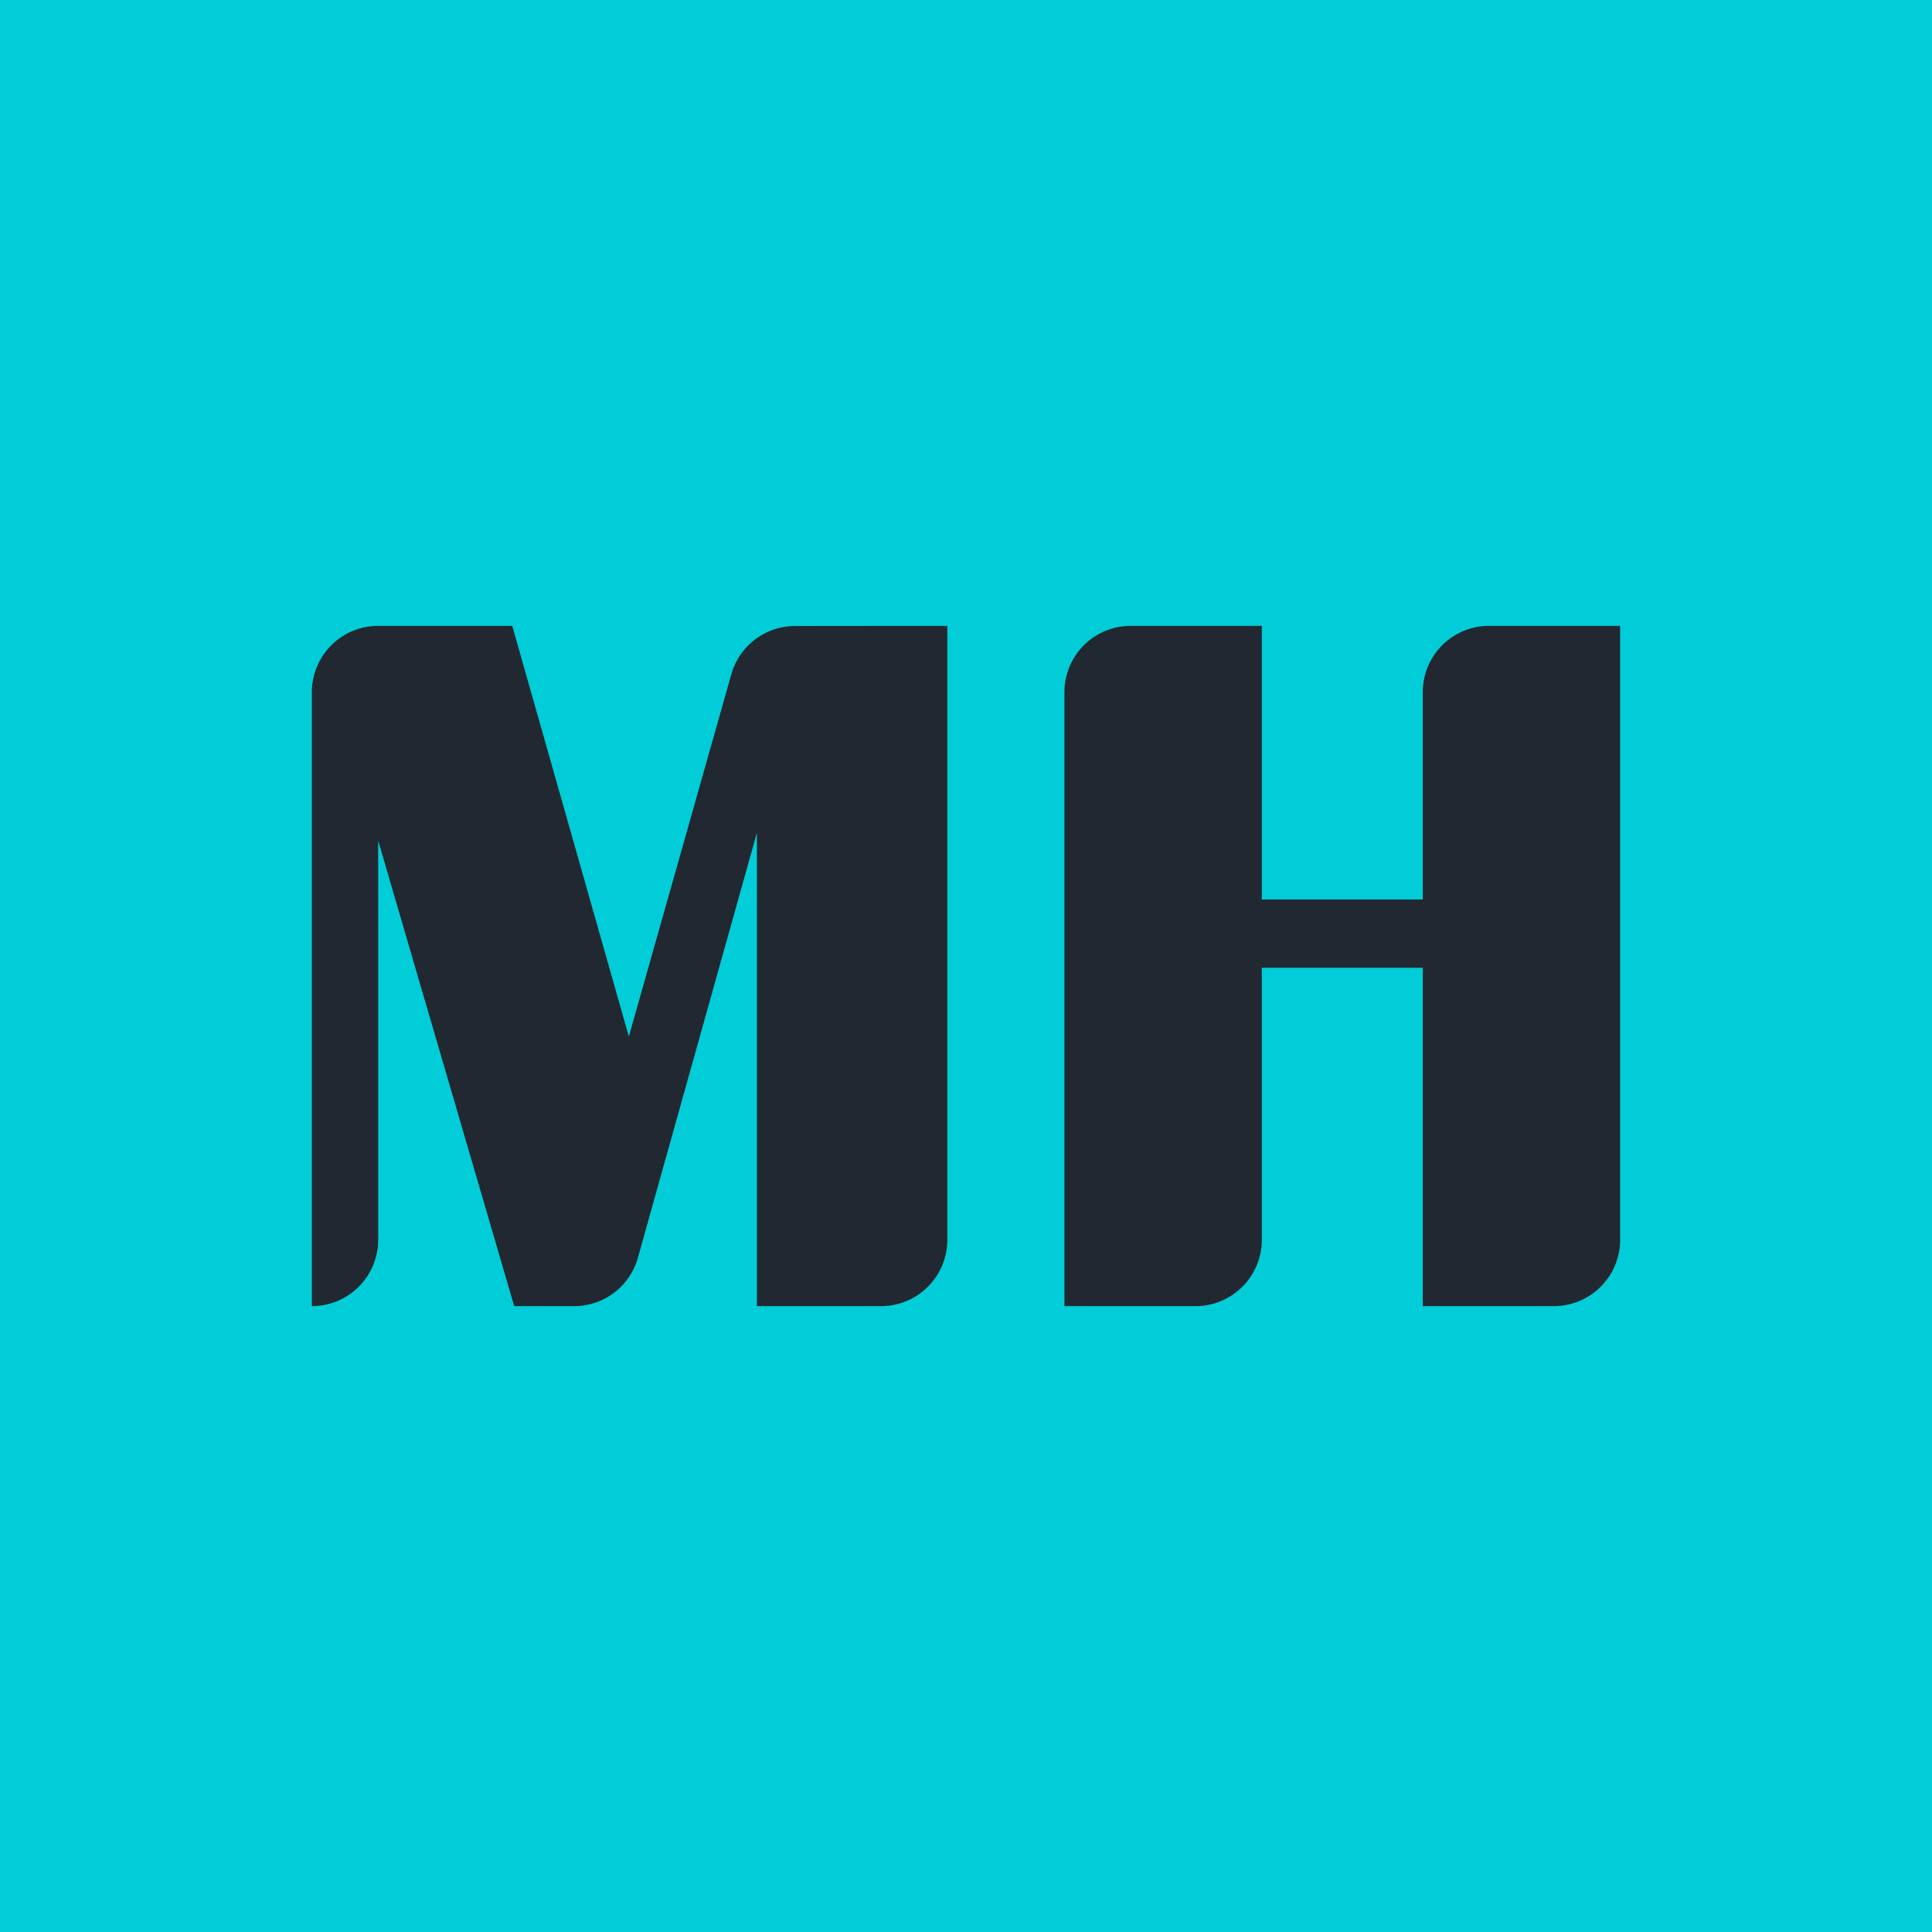 <svg xmlns="http://www.w3.org/2000/svg" viewBox="0 0 512 512"><defs><style>.cls-1{fill:#00cdd7;}.cls-2{fill:#222831;}</style></defs><g id="Layer_2" data-name="Layer 2"><g id="Layer_1-2" data-name="Layer 1"><rect class="cls-1" width="512" height="512"/><path class="cls-2" d="M251.05,165.86V328.57a17.57,17.57,0,0,1-17.57,17.57H200.59V220.67L169.05,333.31a17.55,17.55,0,0,1-16.91,12.83H136.27L100.22,222.78V328.57a17.57,17.57,0,0,1-17.57,17.57h0V183.43a17.57,17.57,0,0,1,17.57-17.57h35.53l30.9,108.83,27.16-96a17.56,17.56,0,0,1,16.9-12.79Z"/><path class="cls-2" d="M334.39,256.46v72.11a17.57,17.57,0,0,1-17.57,17.57H282.09V183.43a17.56,17.56,0,0,1,17.56-17.57h34.74v72.51h42.66V183.43a17.56,17.56,0,0,1,17.56-17.57h34.74V328.57a17.57,17.57,0,0,1-17.57,17.57H377.05V256.46Z"/></g></g></svg>
